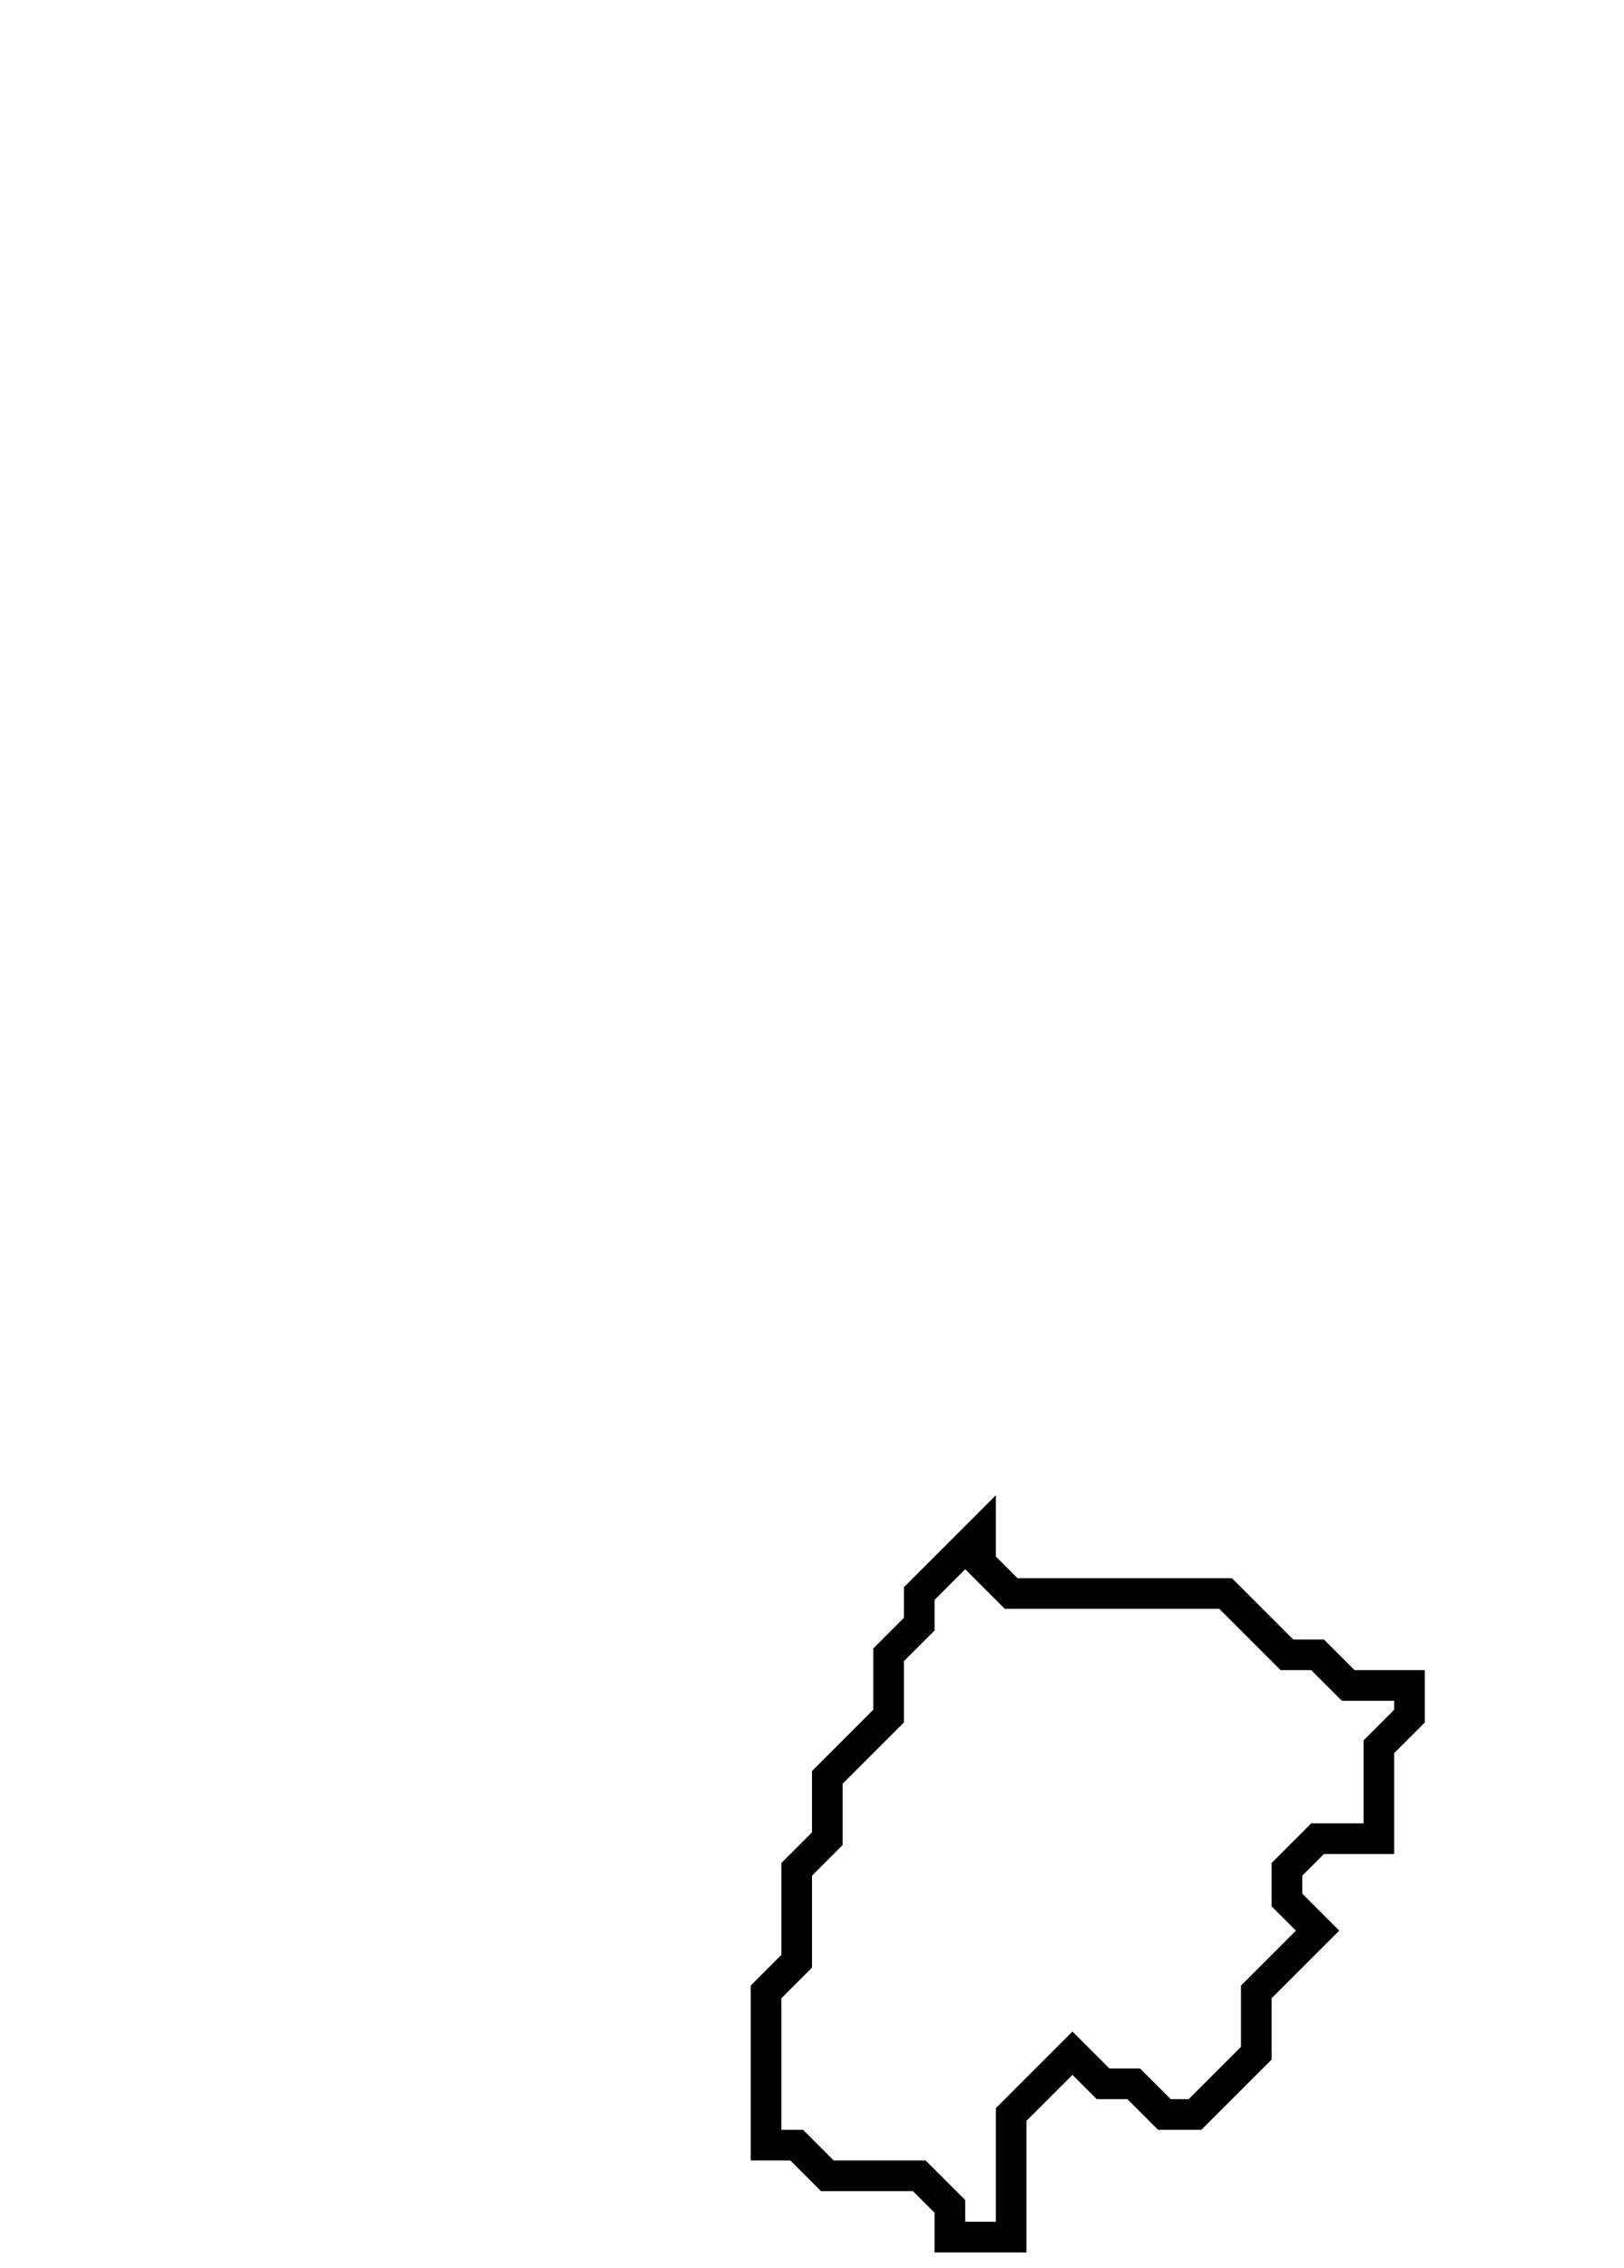 <svg xmlns="http://www.w3.org/2000/svg" width="53" height="74">
  <path d="M 32,50 L 30,52 L 30,53 L 29,54 L 29,56 L 27,58 L 27,60 L 26,61 L 26,64 L 25,65 L 25,70 L 26,70 L 27,71 L 30,71 L 31,72 L 31,73 L 33,73 L 33,69 L 35,67 L 36,68 L 37,68 L 38,69 L 39,69 L 41,67 L 41,65 L 43,63 L 42,62 L 42,61 L 43,60 L 45,60 L 45,57 L 46,56 L 46,55 L 44,55 L 43,54 L 42,54 L 40,52 L 33,52 L 32,51 Z" fill="none" stroke="black" stroke-width="1"/>
</svg>